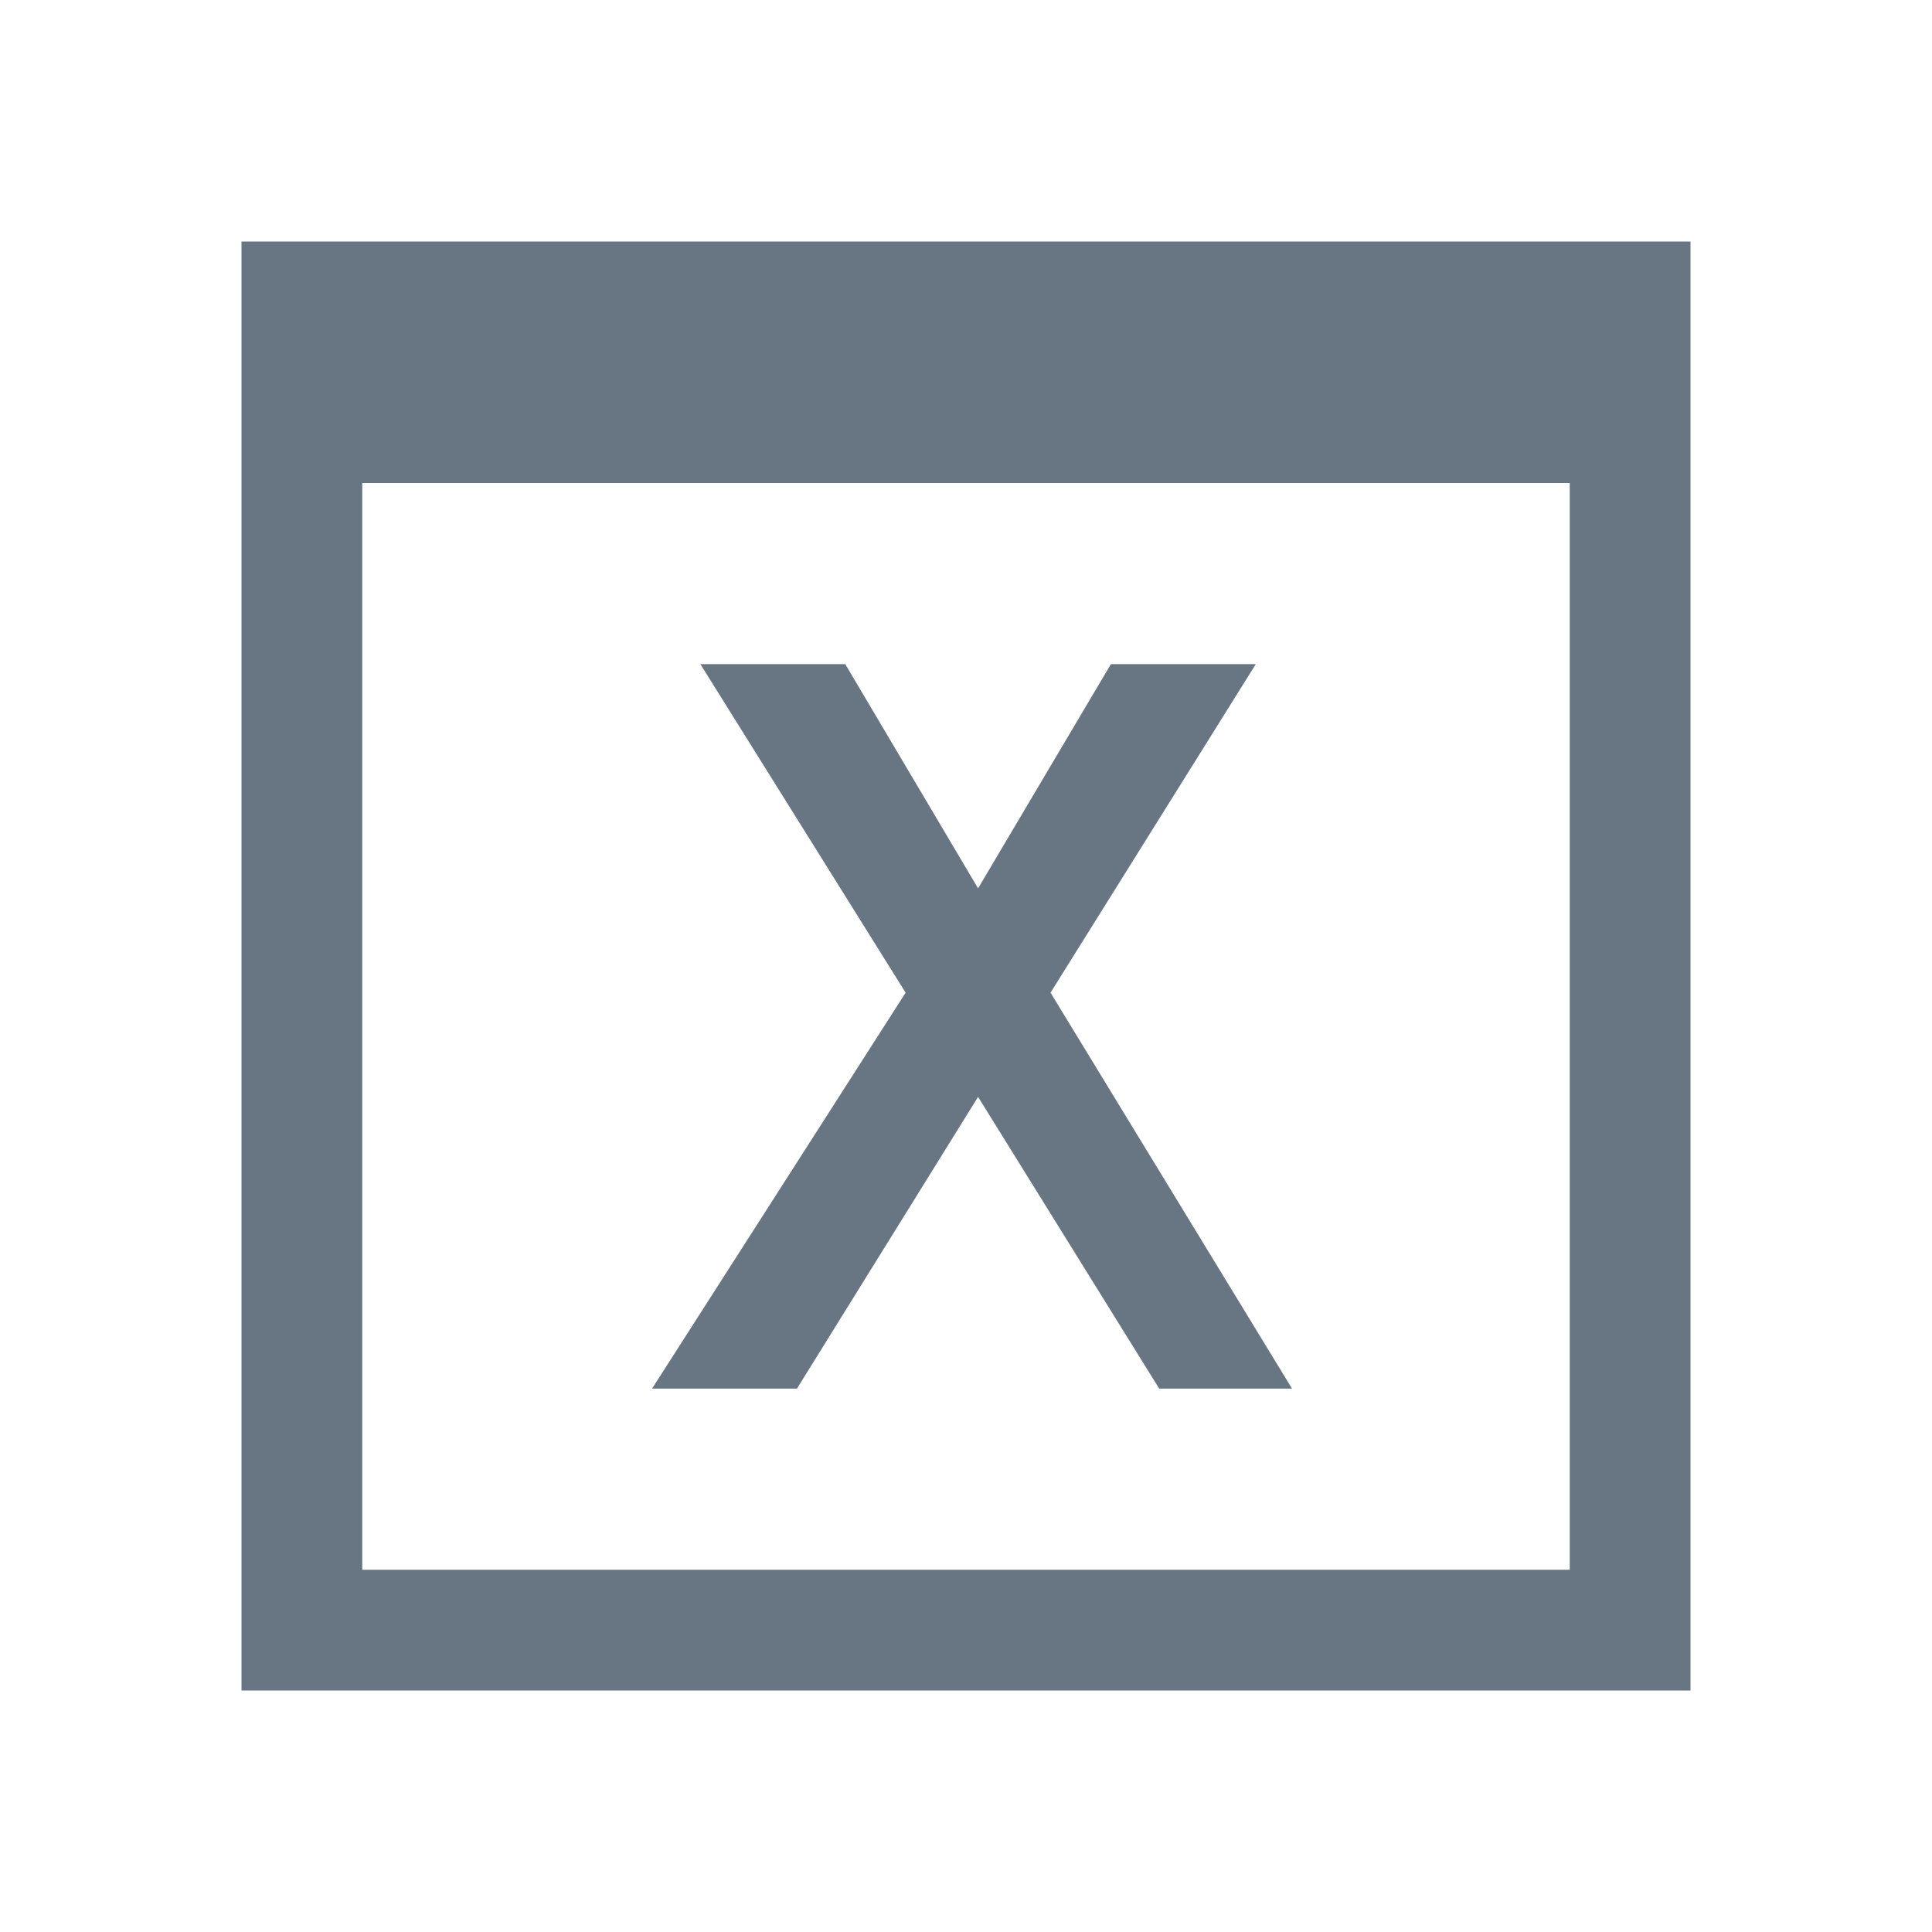 <svg width="16" height="16" viewBox="0 0 16 16" xmlns="http://www.w3.org/2000/svg">
    <path fill="#687583" d="m2 2v12h12v-12zm1 2h10v9h-10zm2.8 1.5 1.7 2.721-2.1 3.279h1.2l1.5-2.416 1.5 2.416h1.1l-2-3.279 1.7-2.721h-1.2l-1.1 1.857-1.1-1.857z" />
</svg>
